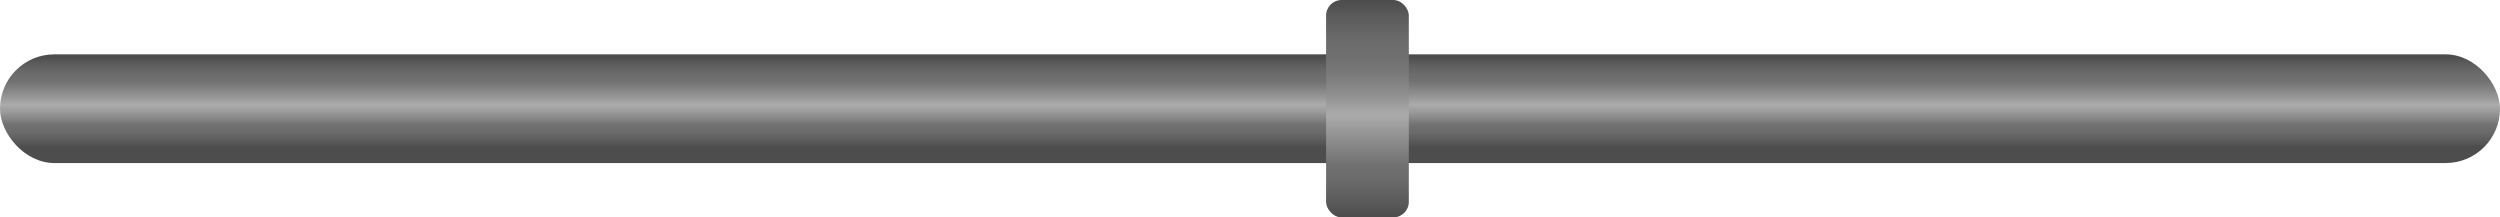 <svg id="Lab" xmlns="http://www.w3.org/2000/svg" xmlns:xlink="http://www.w3.org/1999/xlink" viewBox="0 0 230 20"><defs><linearGradient id="linear-gradient" x1="115" y1="5.25" x2="115" y2="13.5" gradientUnits="userSpaceOnUse"><stop offset="0" stop-color="#4d4d4d"/><stop offset="0.07" stop-color="#5b5b5b"/><stop offset="0.18" stop-color="#6b6b6b"/><stop offset="0.27" stop-color="#717171"/><stop offset="0.4" stop-color="#8c8c8c"/><stop offset="0.53" stop-color="#ababab"/><stop offset="0.61" stop-color="#9b9b9b"/><stop offset="0.76" stop-color="#717171"/><stop offset="0.84" stop-color="#6a6a6a"/><stop offset="0.96" stop-color="#565656"/><stop offset="1" stop-color="#4d4d4d"/></linearGradient><linearGradient id="linear-gradient-2" x1="374.2" y1="270.33" x2="374.2" y2="309.67" gradientTransform="matrix(1, 0, 0, -0.5, 1.61, 440)" gradientUnits="userSpaceOnUse"><stop offset="0" stop-color="#4d4d4d"/><stop offset="0.07" stop-color="#5b5b5b"/><stop offset="0.18" stop-color="#6b6b6b"/><stop offset="0.27" stop-color="#717171"/><stop offset="0.33" stop-color="#787878"/><stop offset="0.42" stop-color="#8b8b8b"/><stop offset="0.52" stop-color="#a9a9a9"/><stop offset="0.53" stop-color="#ababab"/><stop offset="0.62" stop-color="#949494"/><stop offset="0.76" stop-color="#717171"/><stop offset="0.84" stop-color="#6a6a6a"/><stop offset="0.96" stop-color="#565656"/><stop offset="1" stop-color="#4d4d4d"/></linearGradient></defs><title>standarm</title><g id="StandArm"><rect id="StandArm-2" data-name="StandArm" y="5" width="230" height="10" rx="5" ry="5" style="fill:url(#linear-gradient)"/><rect x="372" y="285" width="7.61" height="20" rx="1.43" ry="1.43" transform="translate(501.61 305) rotate(180)" style="fill:url(#linear-gradient-2)"/></g></svg>